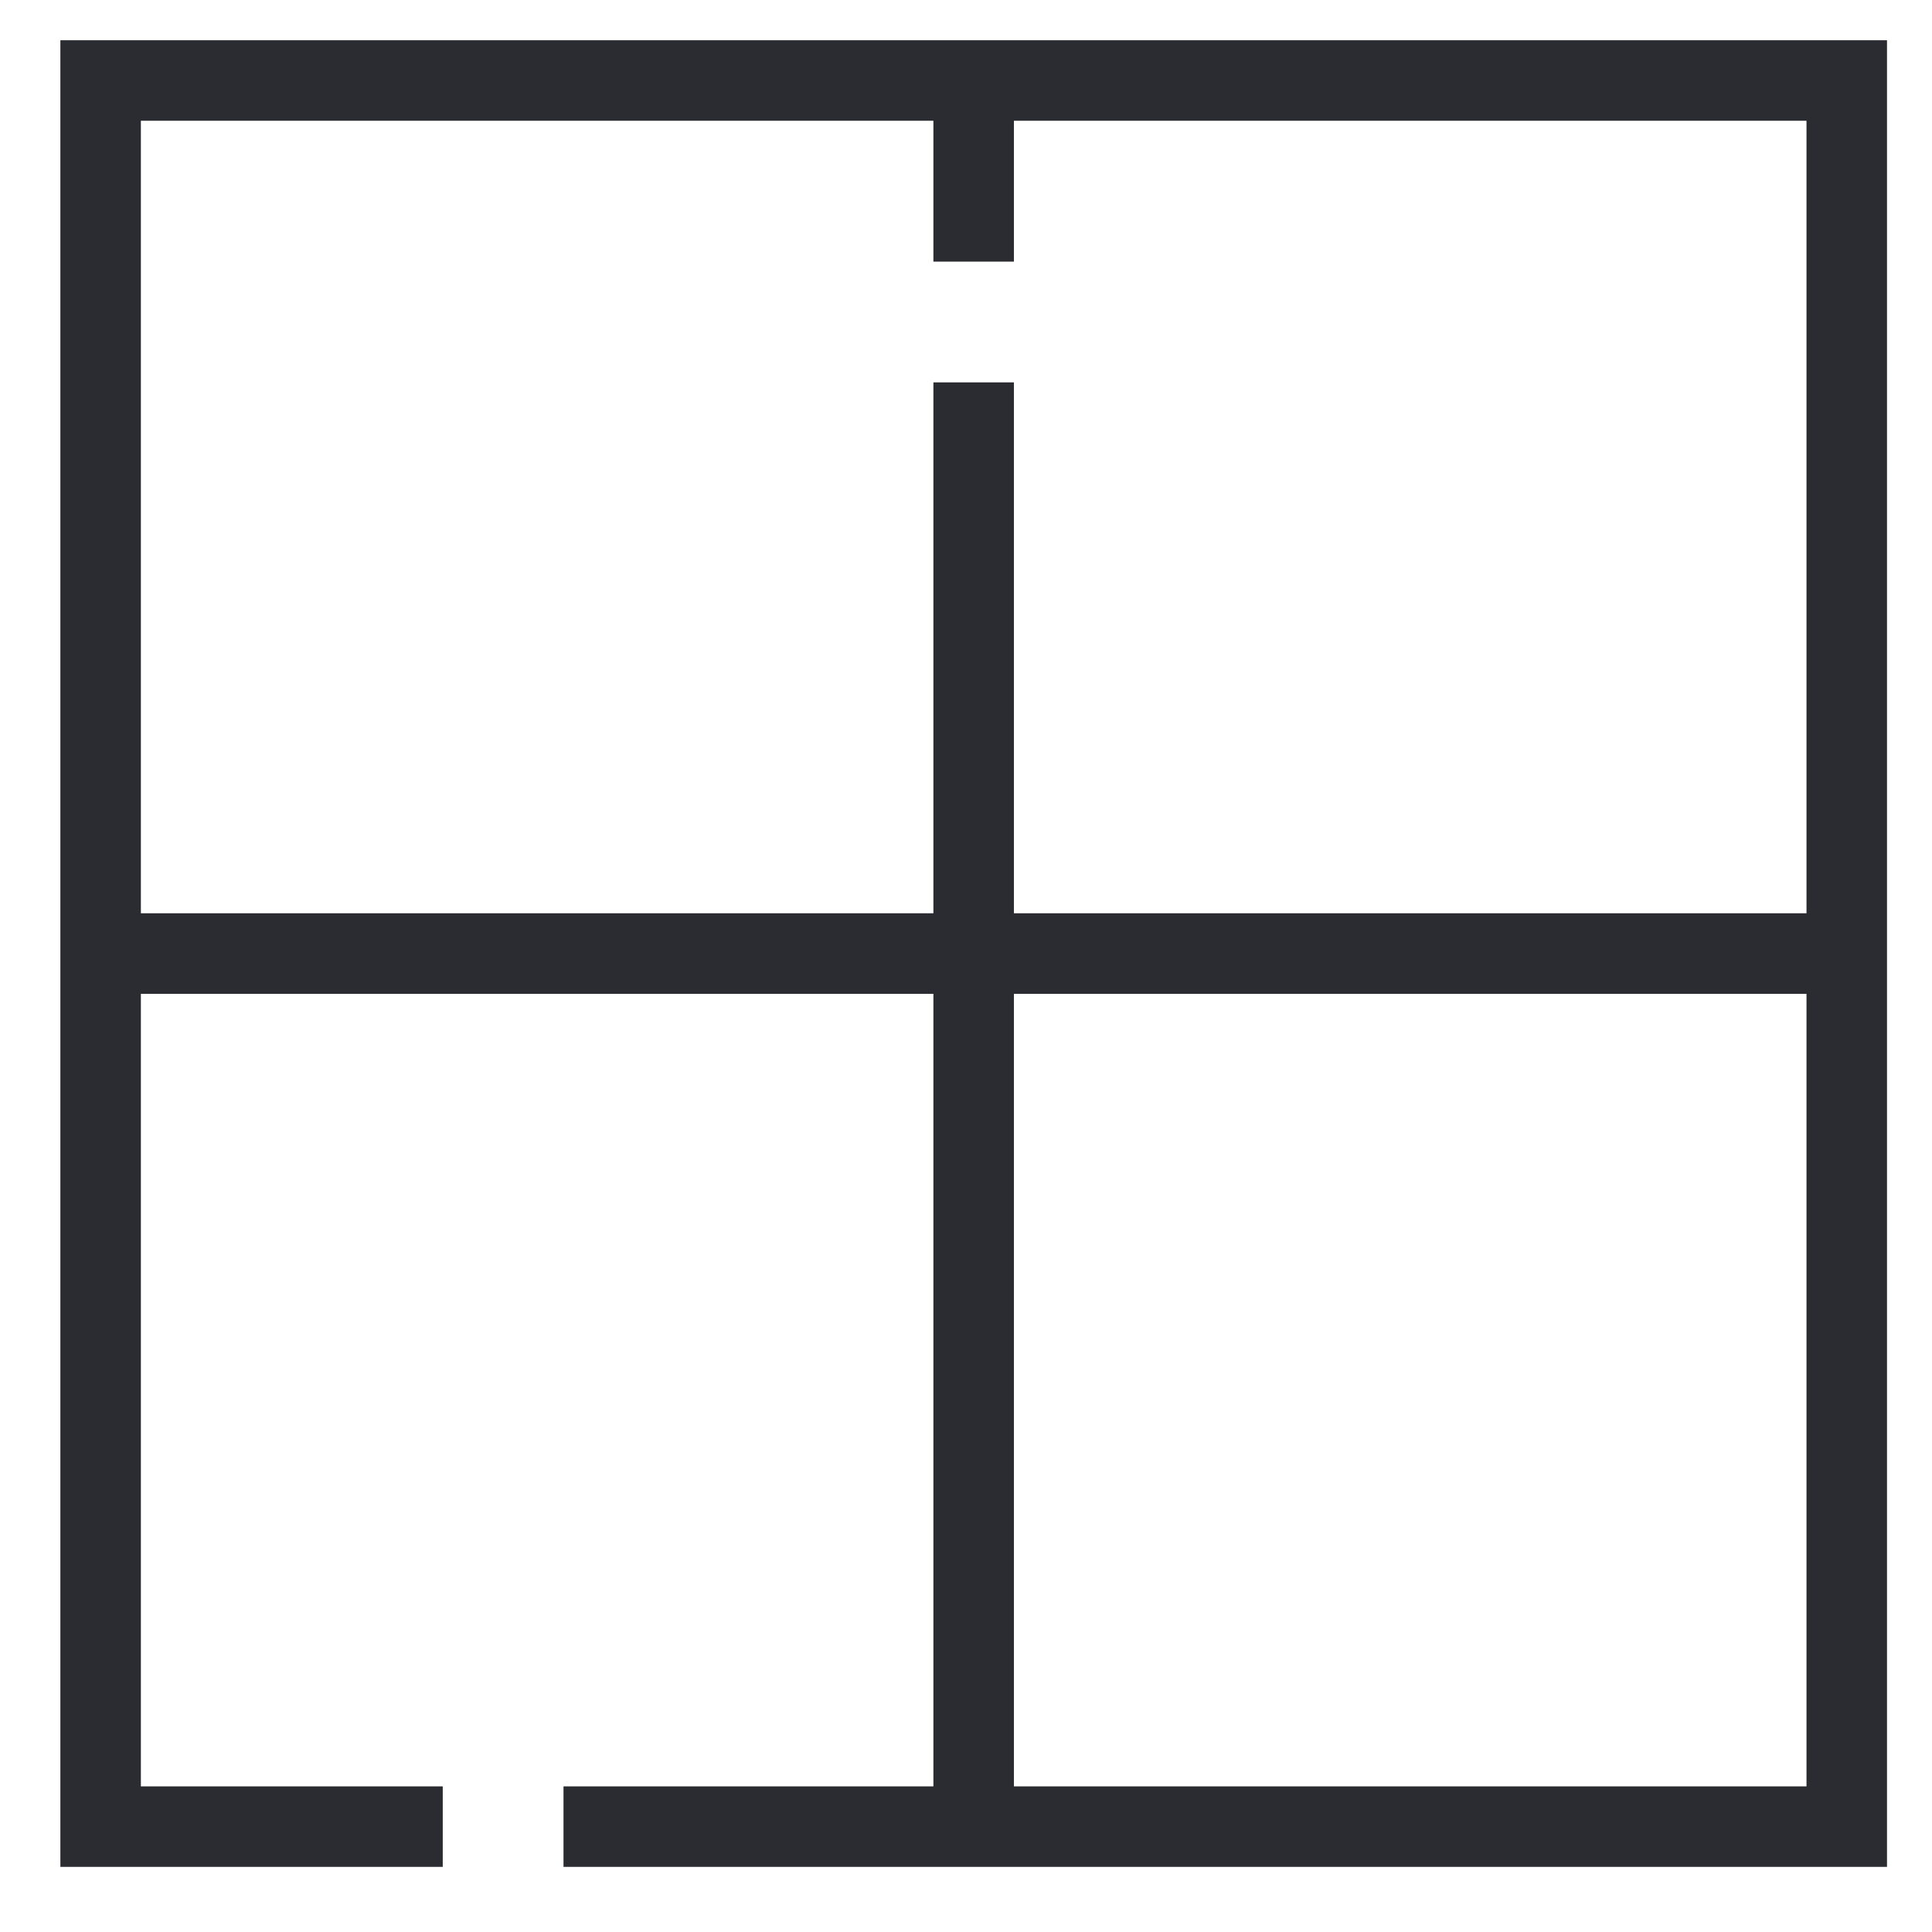 <svg width="24" height="24" viewBox="0 0 24 24" fill="none" xmlns="http://www.w3.org/2000/svg">
<path fill-rule="evenodd" clip-rule="evenodd" d="M0.75 0.5H23.441V23.191H7V22.191H11.595V12.346H1.75V22.191H5.5V23.191H0.75V0.5ZM1.75 1.5V11.345H11.595V4.75H12.595V11.345H22.441V1.5H12.595V3.25H11.595V1.5H1.75ZM12.595 12.346V22.191H22.441V12.346H12.595Z" fill="#2B2C31"/>
</svg>
